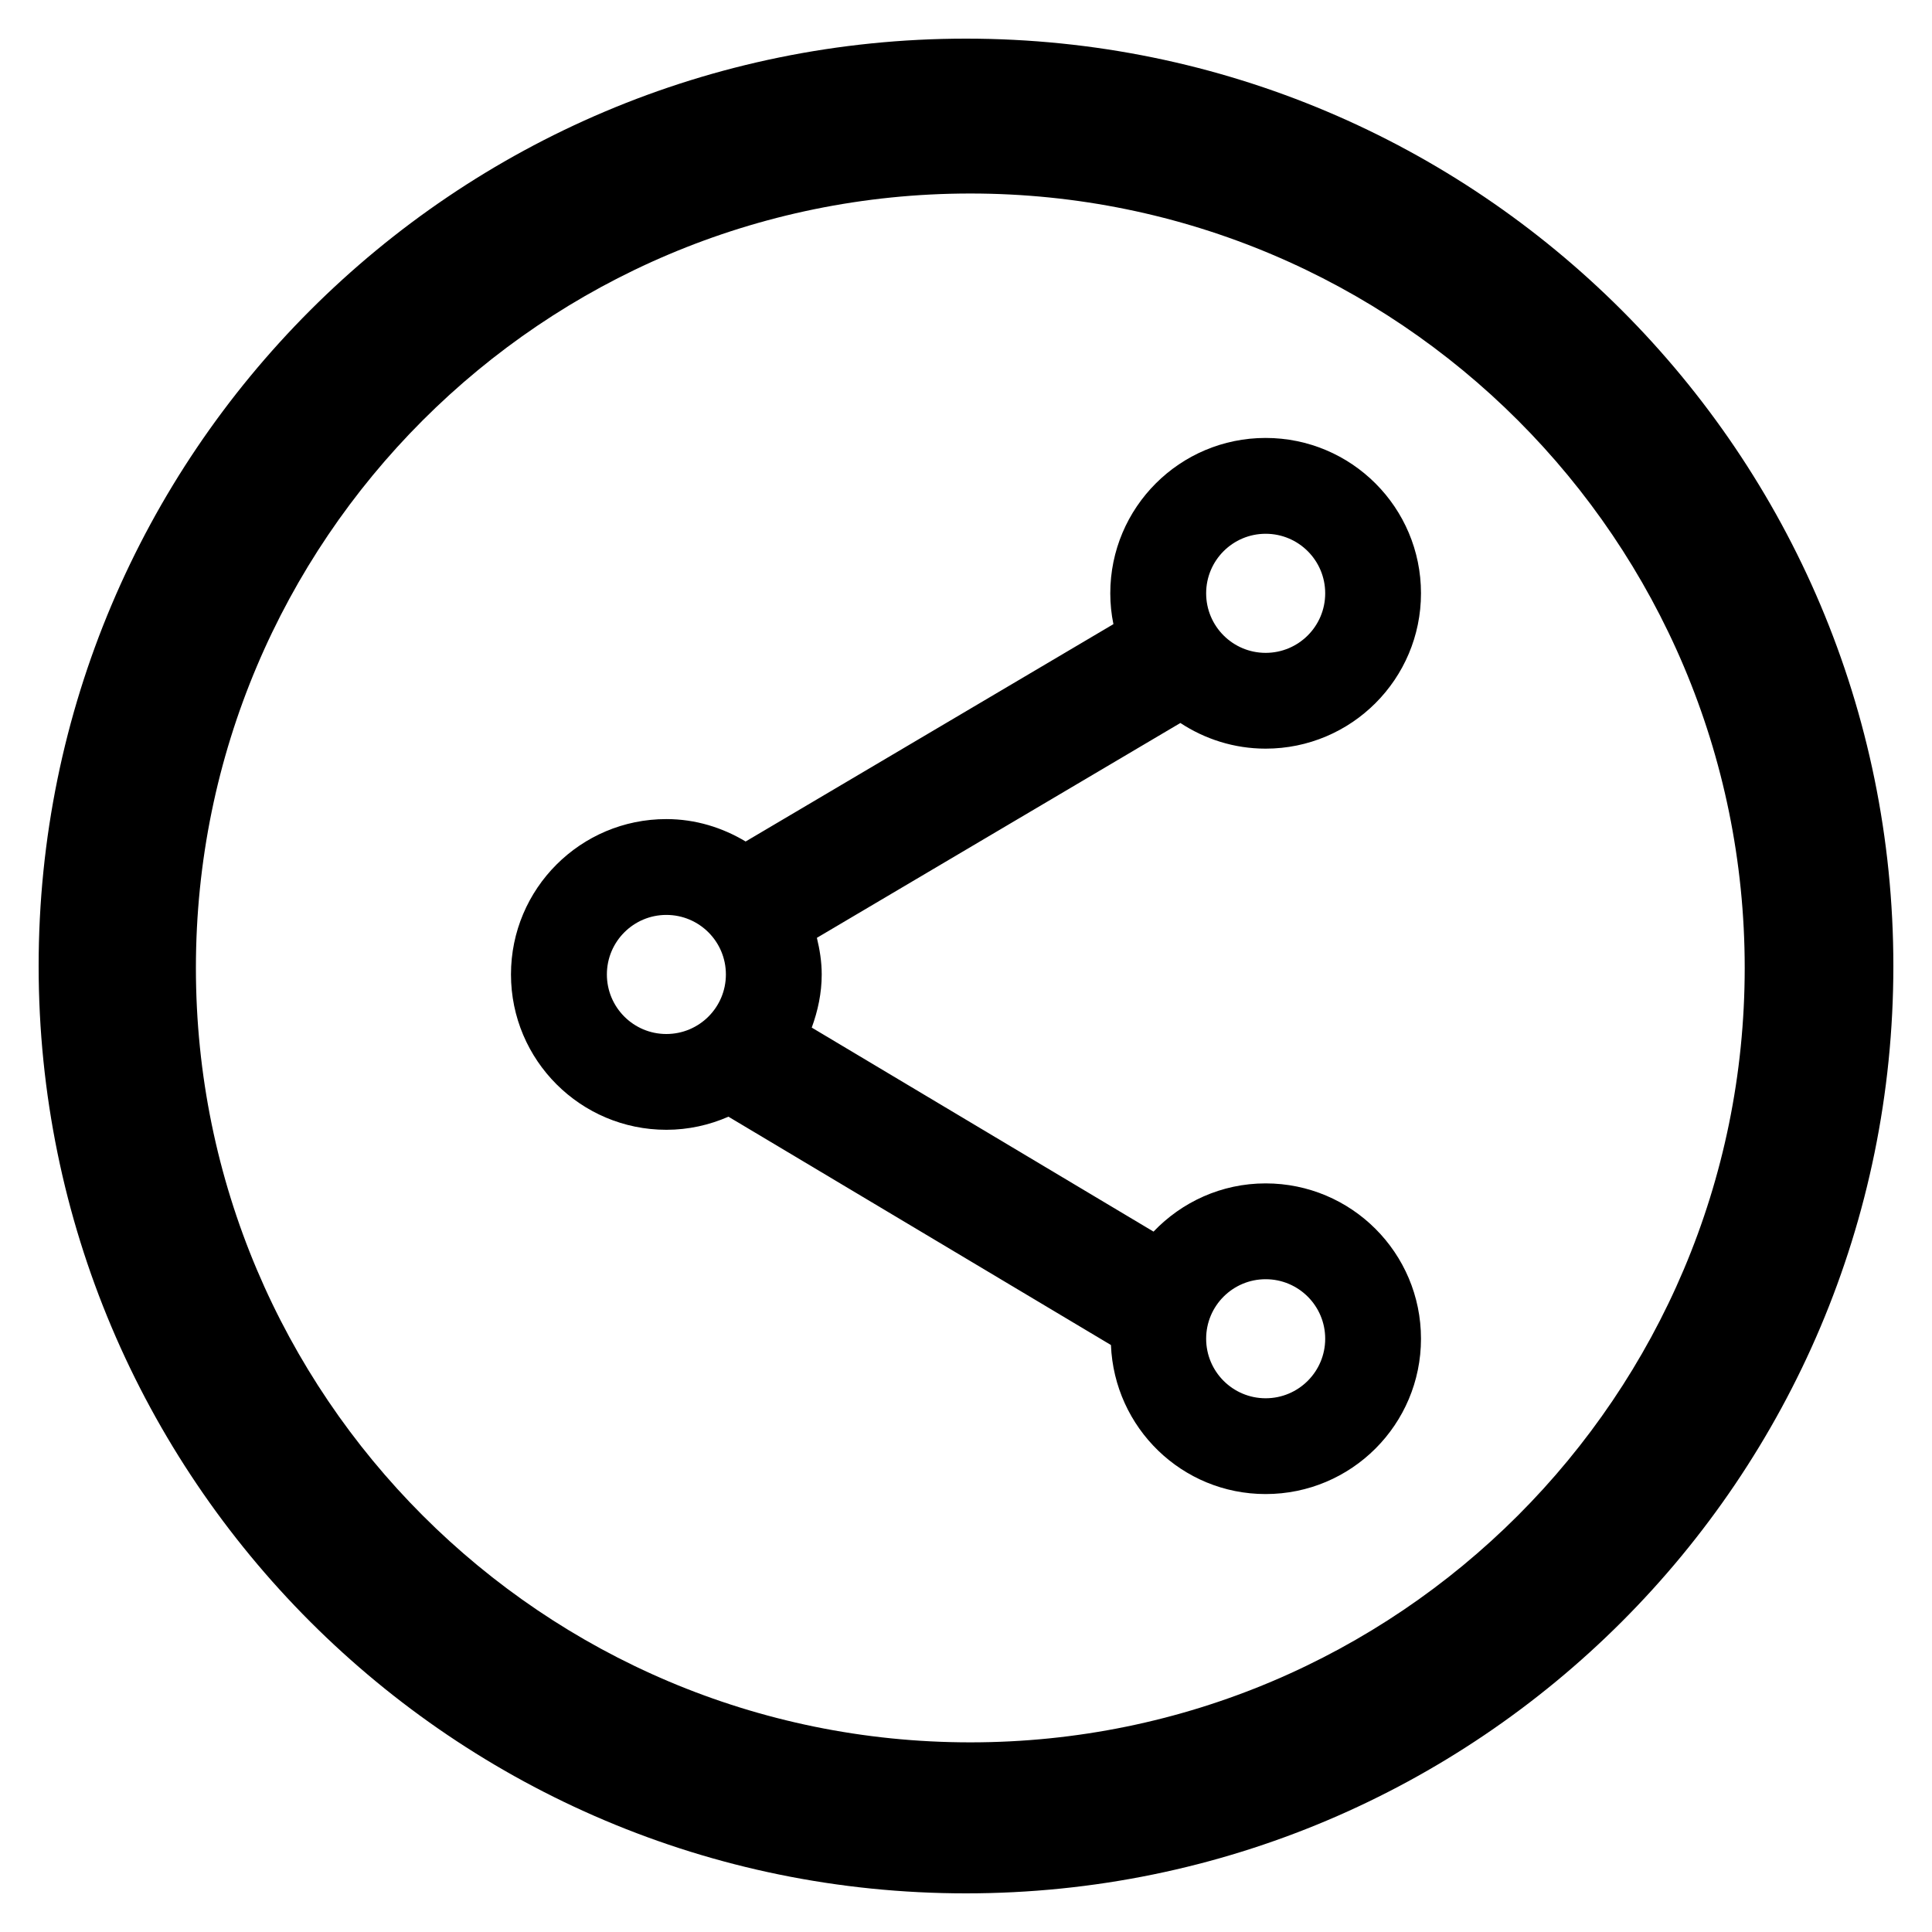 <svg width="50" height="50" xmlns="http://www.w3.org/2000/svg">

 <g>
  <title>background</title>
  <rect fill="none" id="canvas_background" height="52" width="52" y="-1" x="-1"/>
 </g>
 <g>
  <title>Layer 1</title>
  <g id="svg_4">
   <g id="svg_5">
    <path id="svg_2" fill="#000000" d="m25,1c-13.255,0 -24,10.745 -24,24c0,13.256 10.745,24 24,24c13.255,0 24,-10.744 24,-24c0,-13.255 -10.744,-24 -24,-24zm0.112,44.092c-11.069,0 -20.042,-8.973 -20.042,-20.042c0,-11.069 8.973,-20.042 20.042,-20.042c11.068,0 20.041,8.973 20.041,20.042c-0.001,11.069 -8.973,20.042 -20.041,20.042z"/>
    <path transform="rotate(-180 25,25) " id="svg_3" fill="#000000" d="m32.755,20.761c-0.572,0 -1.115,0.124 -1.607,0.339l-9.899,-5.909c-0.087,-2.144 -1.839,-3.857 -4.003,-3.857c-2.221,0 -4.021,1.8 -4.021,4.02c0,2.221 1.8,4.02 4.021,4.02c1.143,0 2.169,-0.482 2.901,-1.248l8.845,5.28c-0.158,0.432 -0.258,0.891 -0.258,1.377c0,0.327 0.051,0.642 0.125,0.946l-9.407,5.56c-0.634,-0.416 -1.39,-0.664 -2.206,-0.664c-2.221,0 -4.021,1.801 -4.021,4.021s1.8,4.02 4.021,4.02c2.22,0 4.02,-1.799 4.02,-4.02c0,-0.273 -0.028,-0.541 -0.081,-0.799l9.518,-5.625c0.602,0.361 1.299,0.58 2.053,0.58c2.219,0 4.02,-1.799 4.02,-4.02s-1.802,-4.021 -4.021,-4.021zm-15.51,-3.867c-0.851,0 -1.541,-0.689 -1.541,-1.54s0.69,-1.541 1.541,-1.541c0.85,0 1.54,0.69 1.54,1.541s-0.69,1.54 -1.54,1.54zm0,19.292c-0.851,0 -1.541,-0.689 -1.541,-1.541s0.69,-1.541 1.541,-1.541c0.85,0 1.54,0.689 1.54,1.541s-0.69,1.541 -1.54,1.541zm15.51,-9.864c-0.852,0 -1.541,-0.69 -1.541,-1.541s0.689,-1.541 1.541,-1.541c0.85,0 1.539,0.69 1.539,1.541s-0.69,1.541 -1.539,1.541z"/>
   </g>
  </g>
 </g>
</svg>